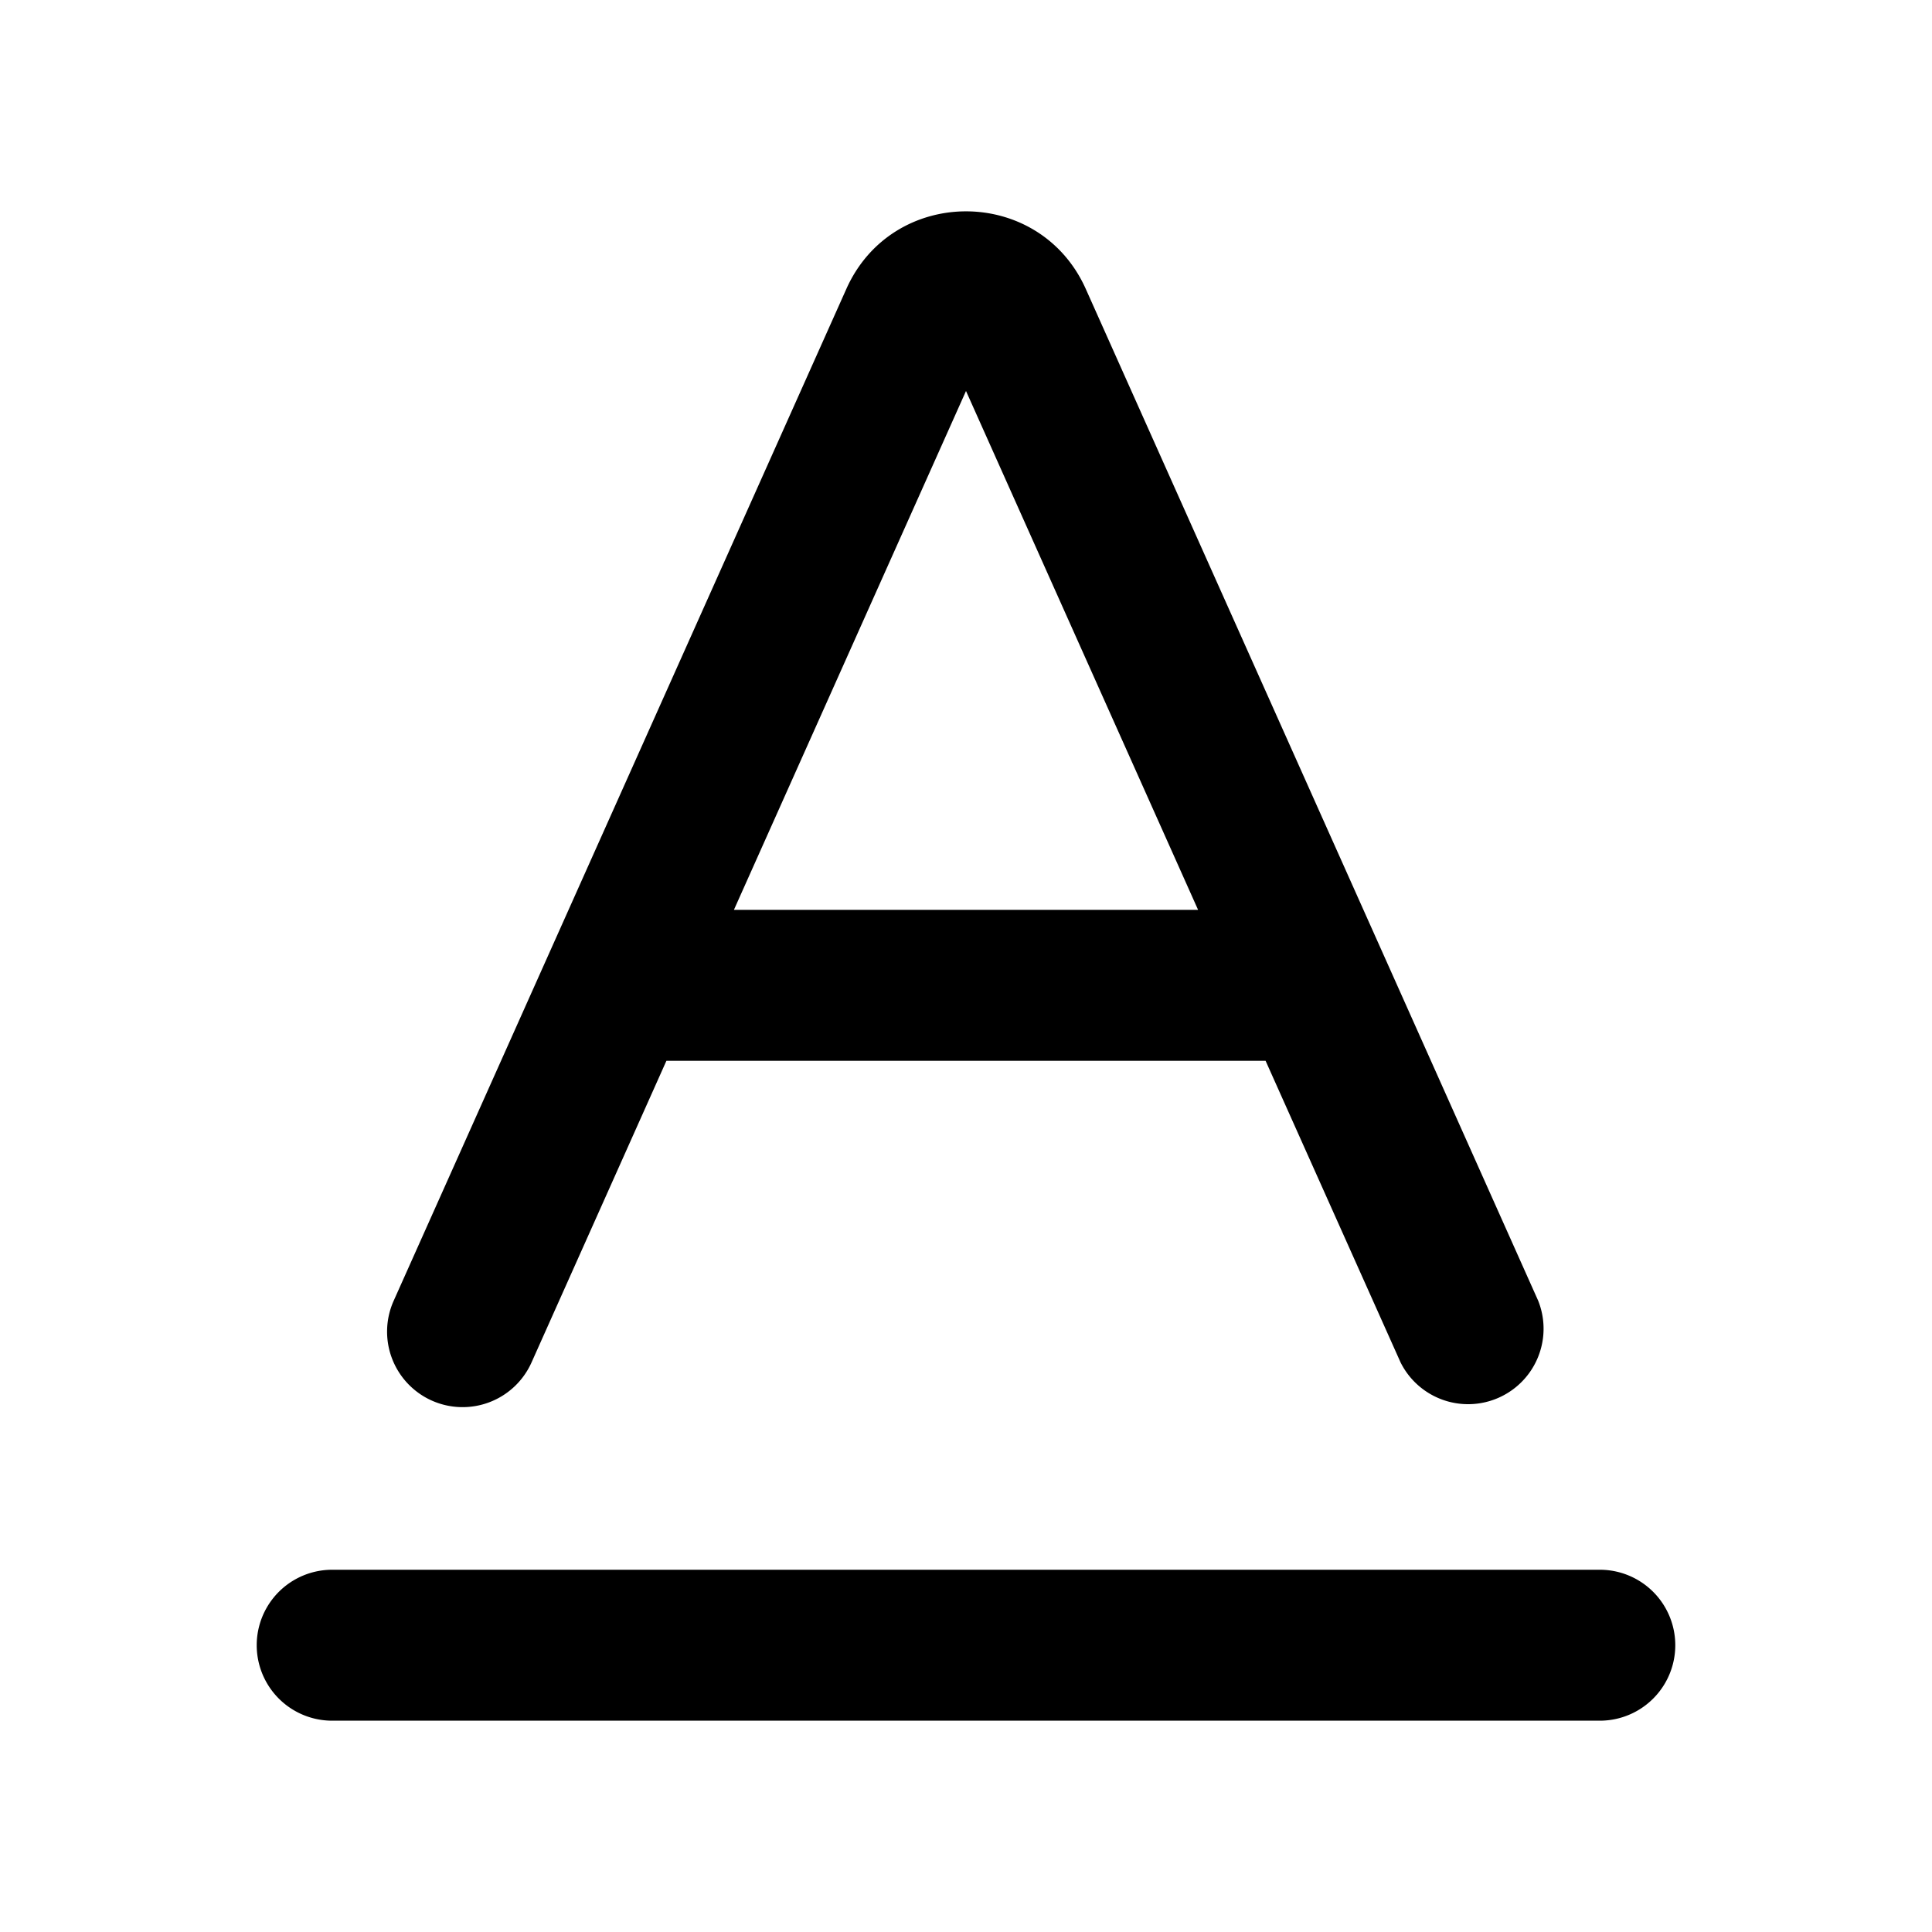 <svg xmlns="http://www.w3.org/2000/svg" width="16" height="16" fill="currentColor" viewBox="0 0 16 16">
  <path fill="#000" fill-rule="evenodd" d="M8.992 2.393c-.384-.857-1.6-.857-1.983 0L4.543 7.905 3.26 10.773a.625.625 0 0 0 1.142.51l1.117-2.498h4.962l1.118 2.498a.625.625 0 0 0 1.14-.51l-1.282-2.868-2.465-5.512ZM8 3.238l1.922 4.297H6.078L8 3.238ZM2.751 13a.625.625 0 0 0 0 1.25h10.498a.625.625 0 1 0 0-1.25H2.751Z" clip-rule="evenodd"/>
</svg>
